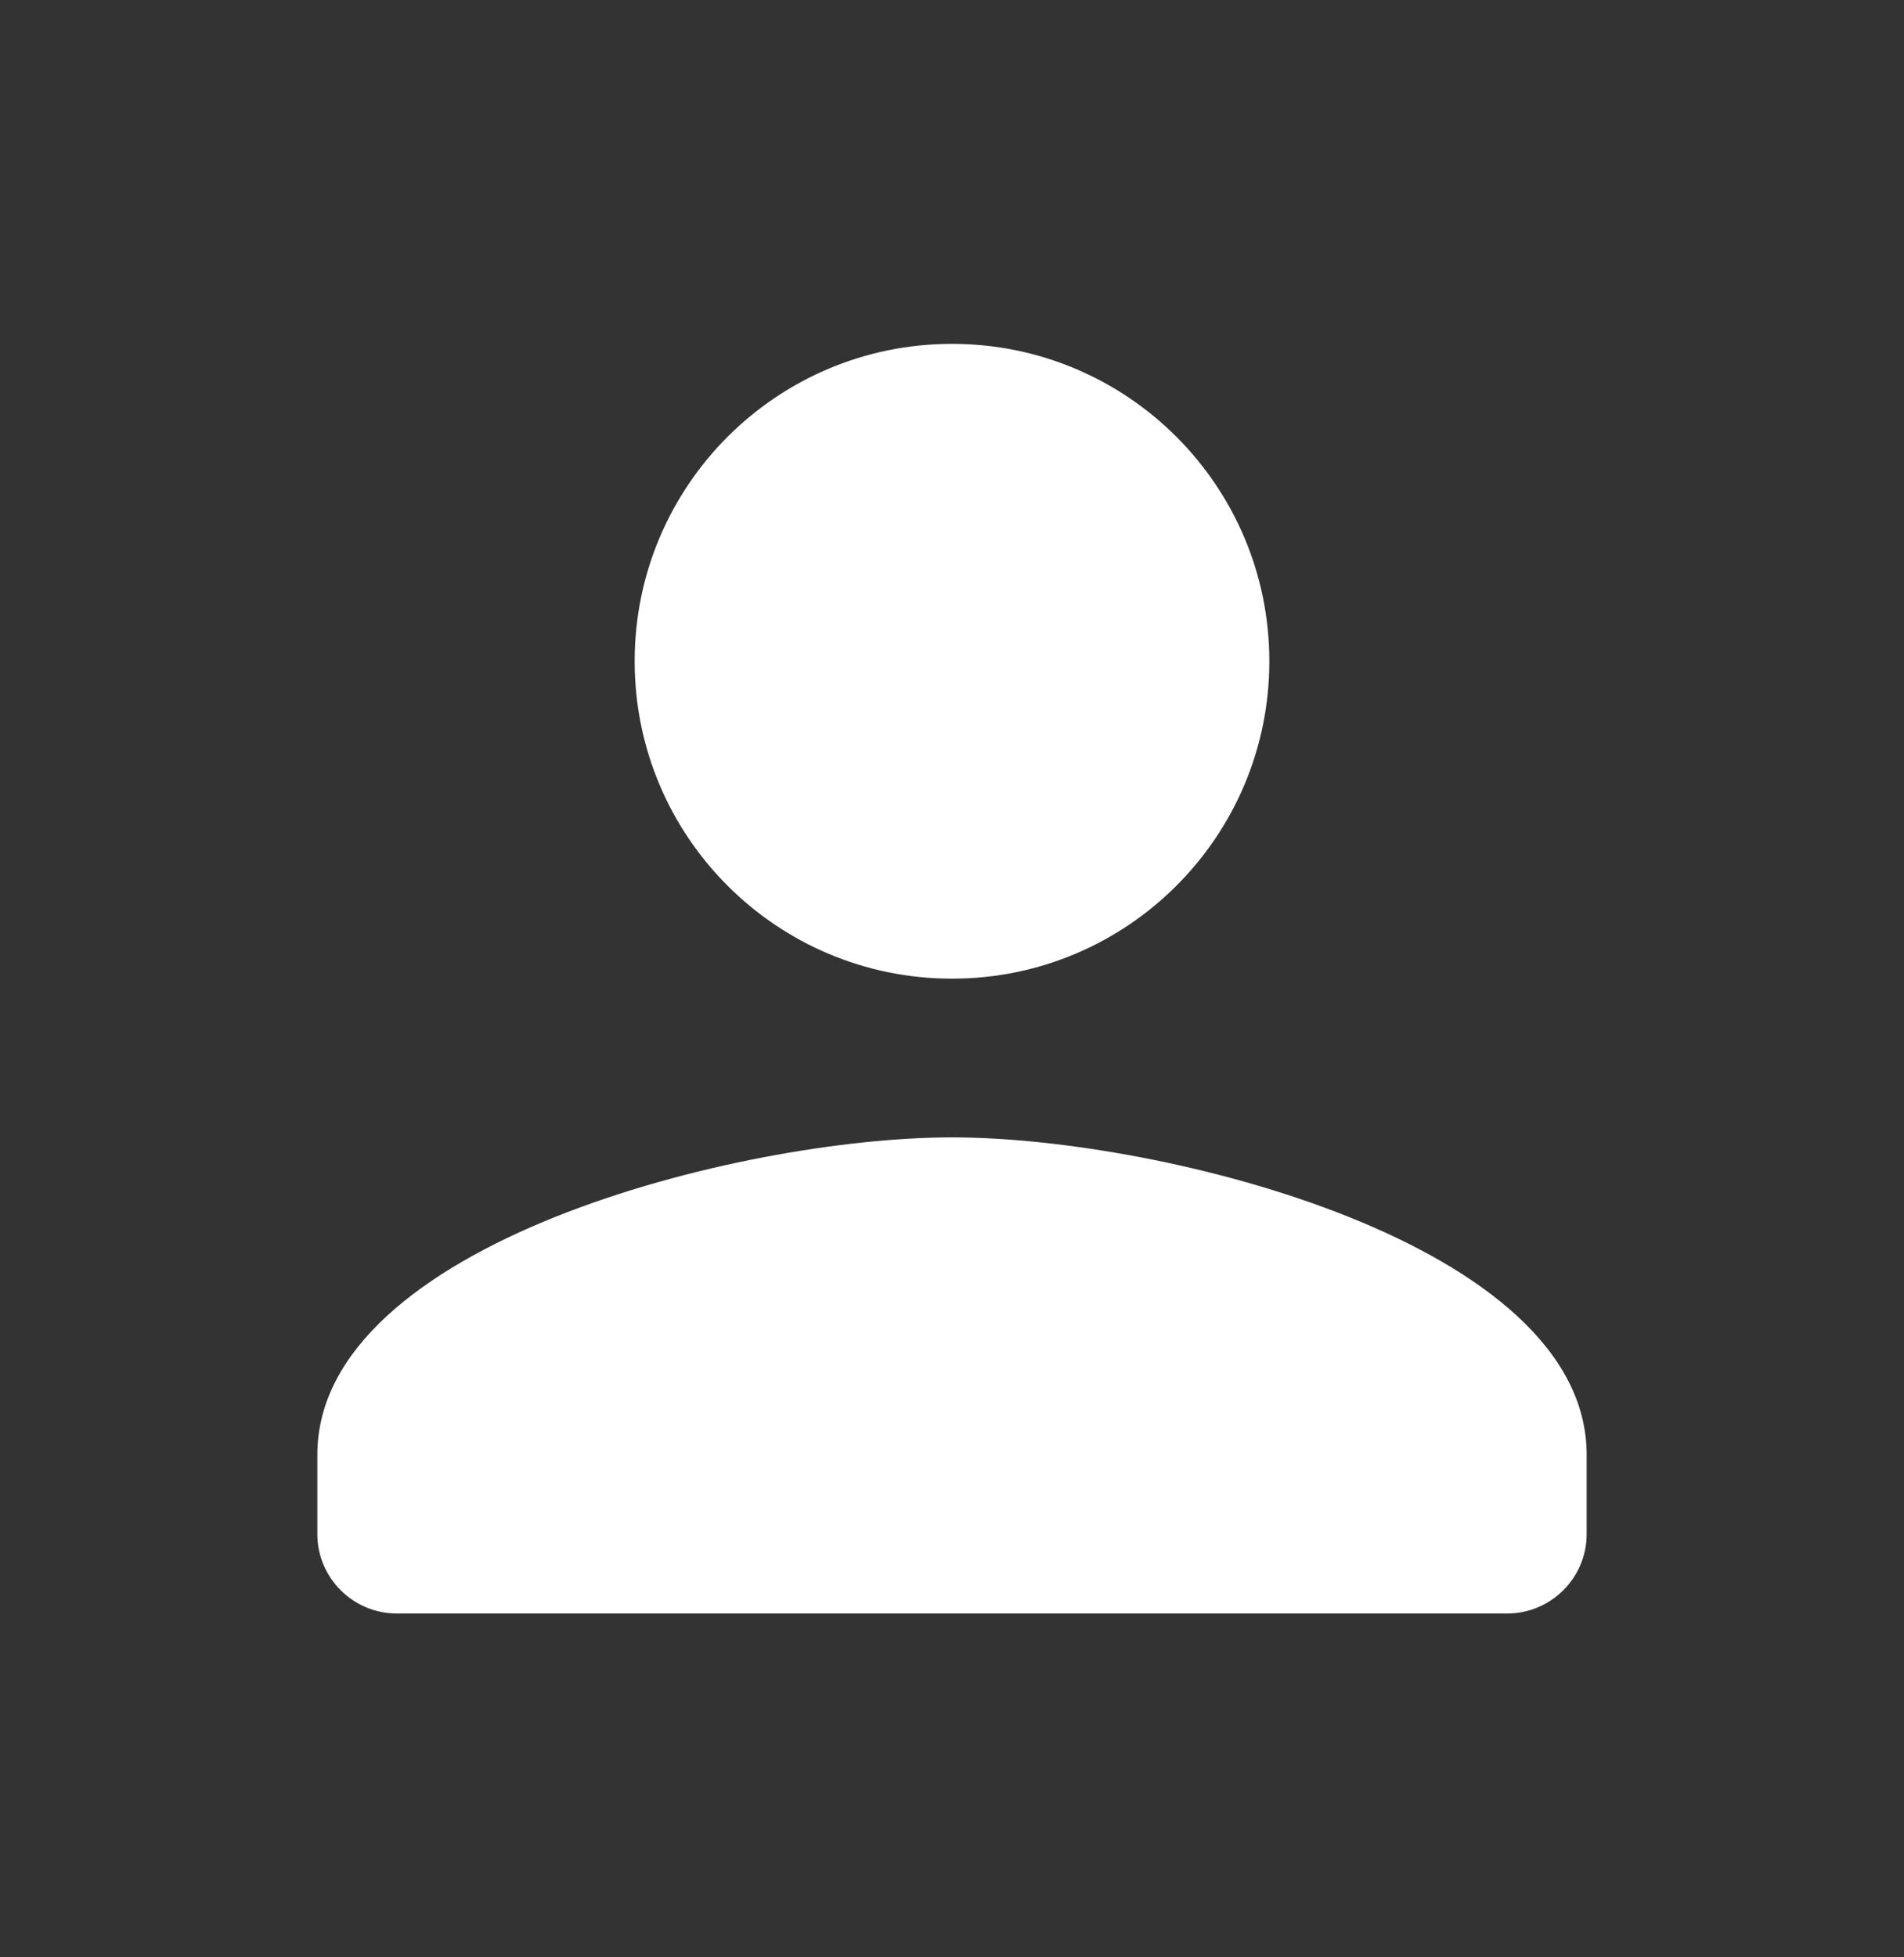 <svg width="36" height="37" viewBox="0 0 36 37" fill="none" xmlns="http://www.w3.org/2000/svg">
<rect x="0" y="0" width="36" height="37" fill="#333333" stroke="none"/>
<path d="M18 18.5C21.315 18.5 24 15.815 24 12.5C24 9.185 21.315 6.5 18 6.5C14.685 6.5 12 9.185 12 12.5C12 15.815 14.685 18.5 18 18.5ZM18 21.5C13.995 21.5 6 23.51 6 27.5V29C6 29.825 6.675 30.5 7.5 30.5H28.5C29.325 30.5 30 29.825 30 29V27.5C30 23.51 22.005 21.5 18 21.5Z" fill="white"/>
</svg>
